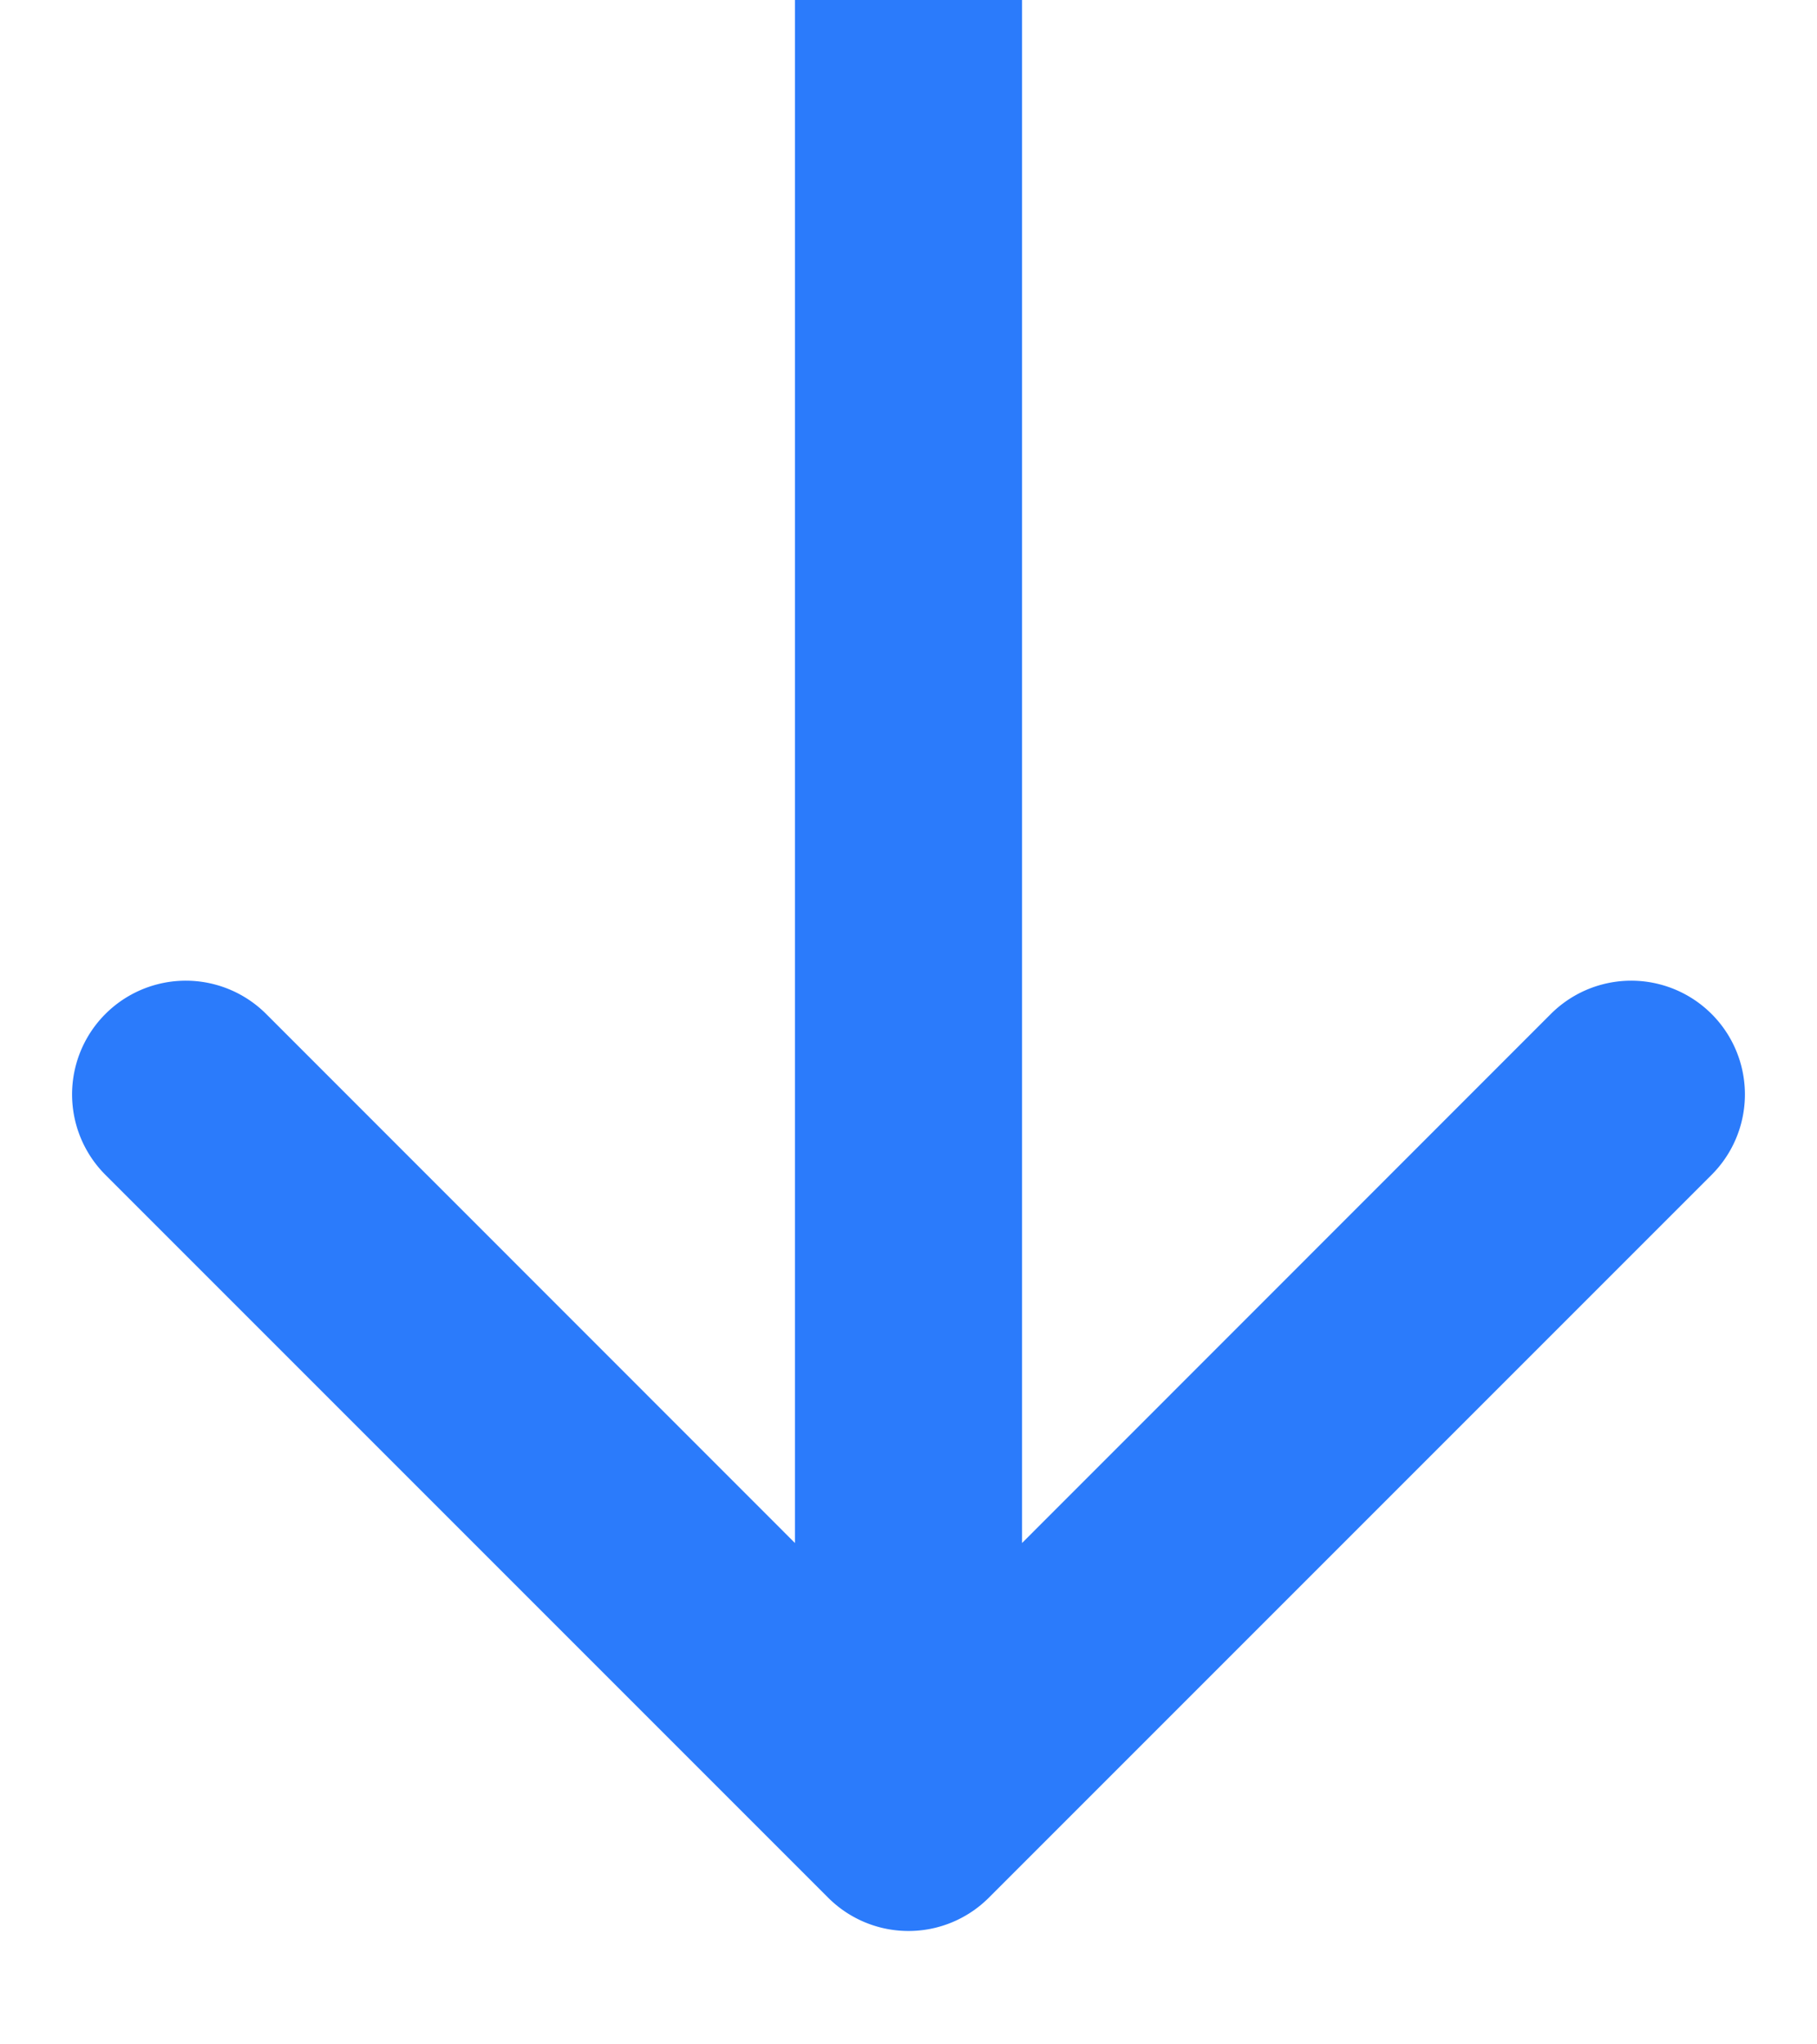 <svg width="8" height="9" fill="none" xmlns="http://www.w3.org/2000/svg"><path d="M3.646 8.354a.5.5 0 00.708 0l3.182-3.182a.5.5 0 10-.708-.708L4 7.293 1.172 4.464a.5.5 0 10-.708.708l3.182 3.182zM3.5 0v8h1V0h-1z" fill="#2B7BFB"/></svg>